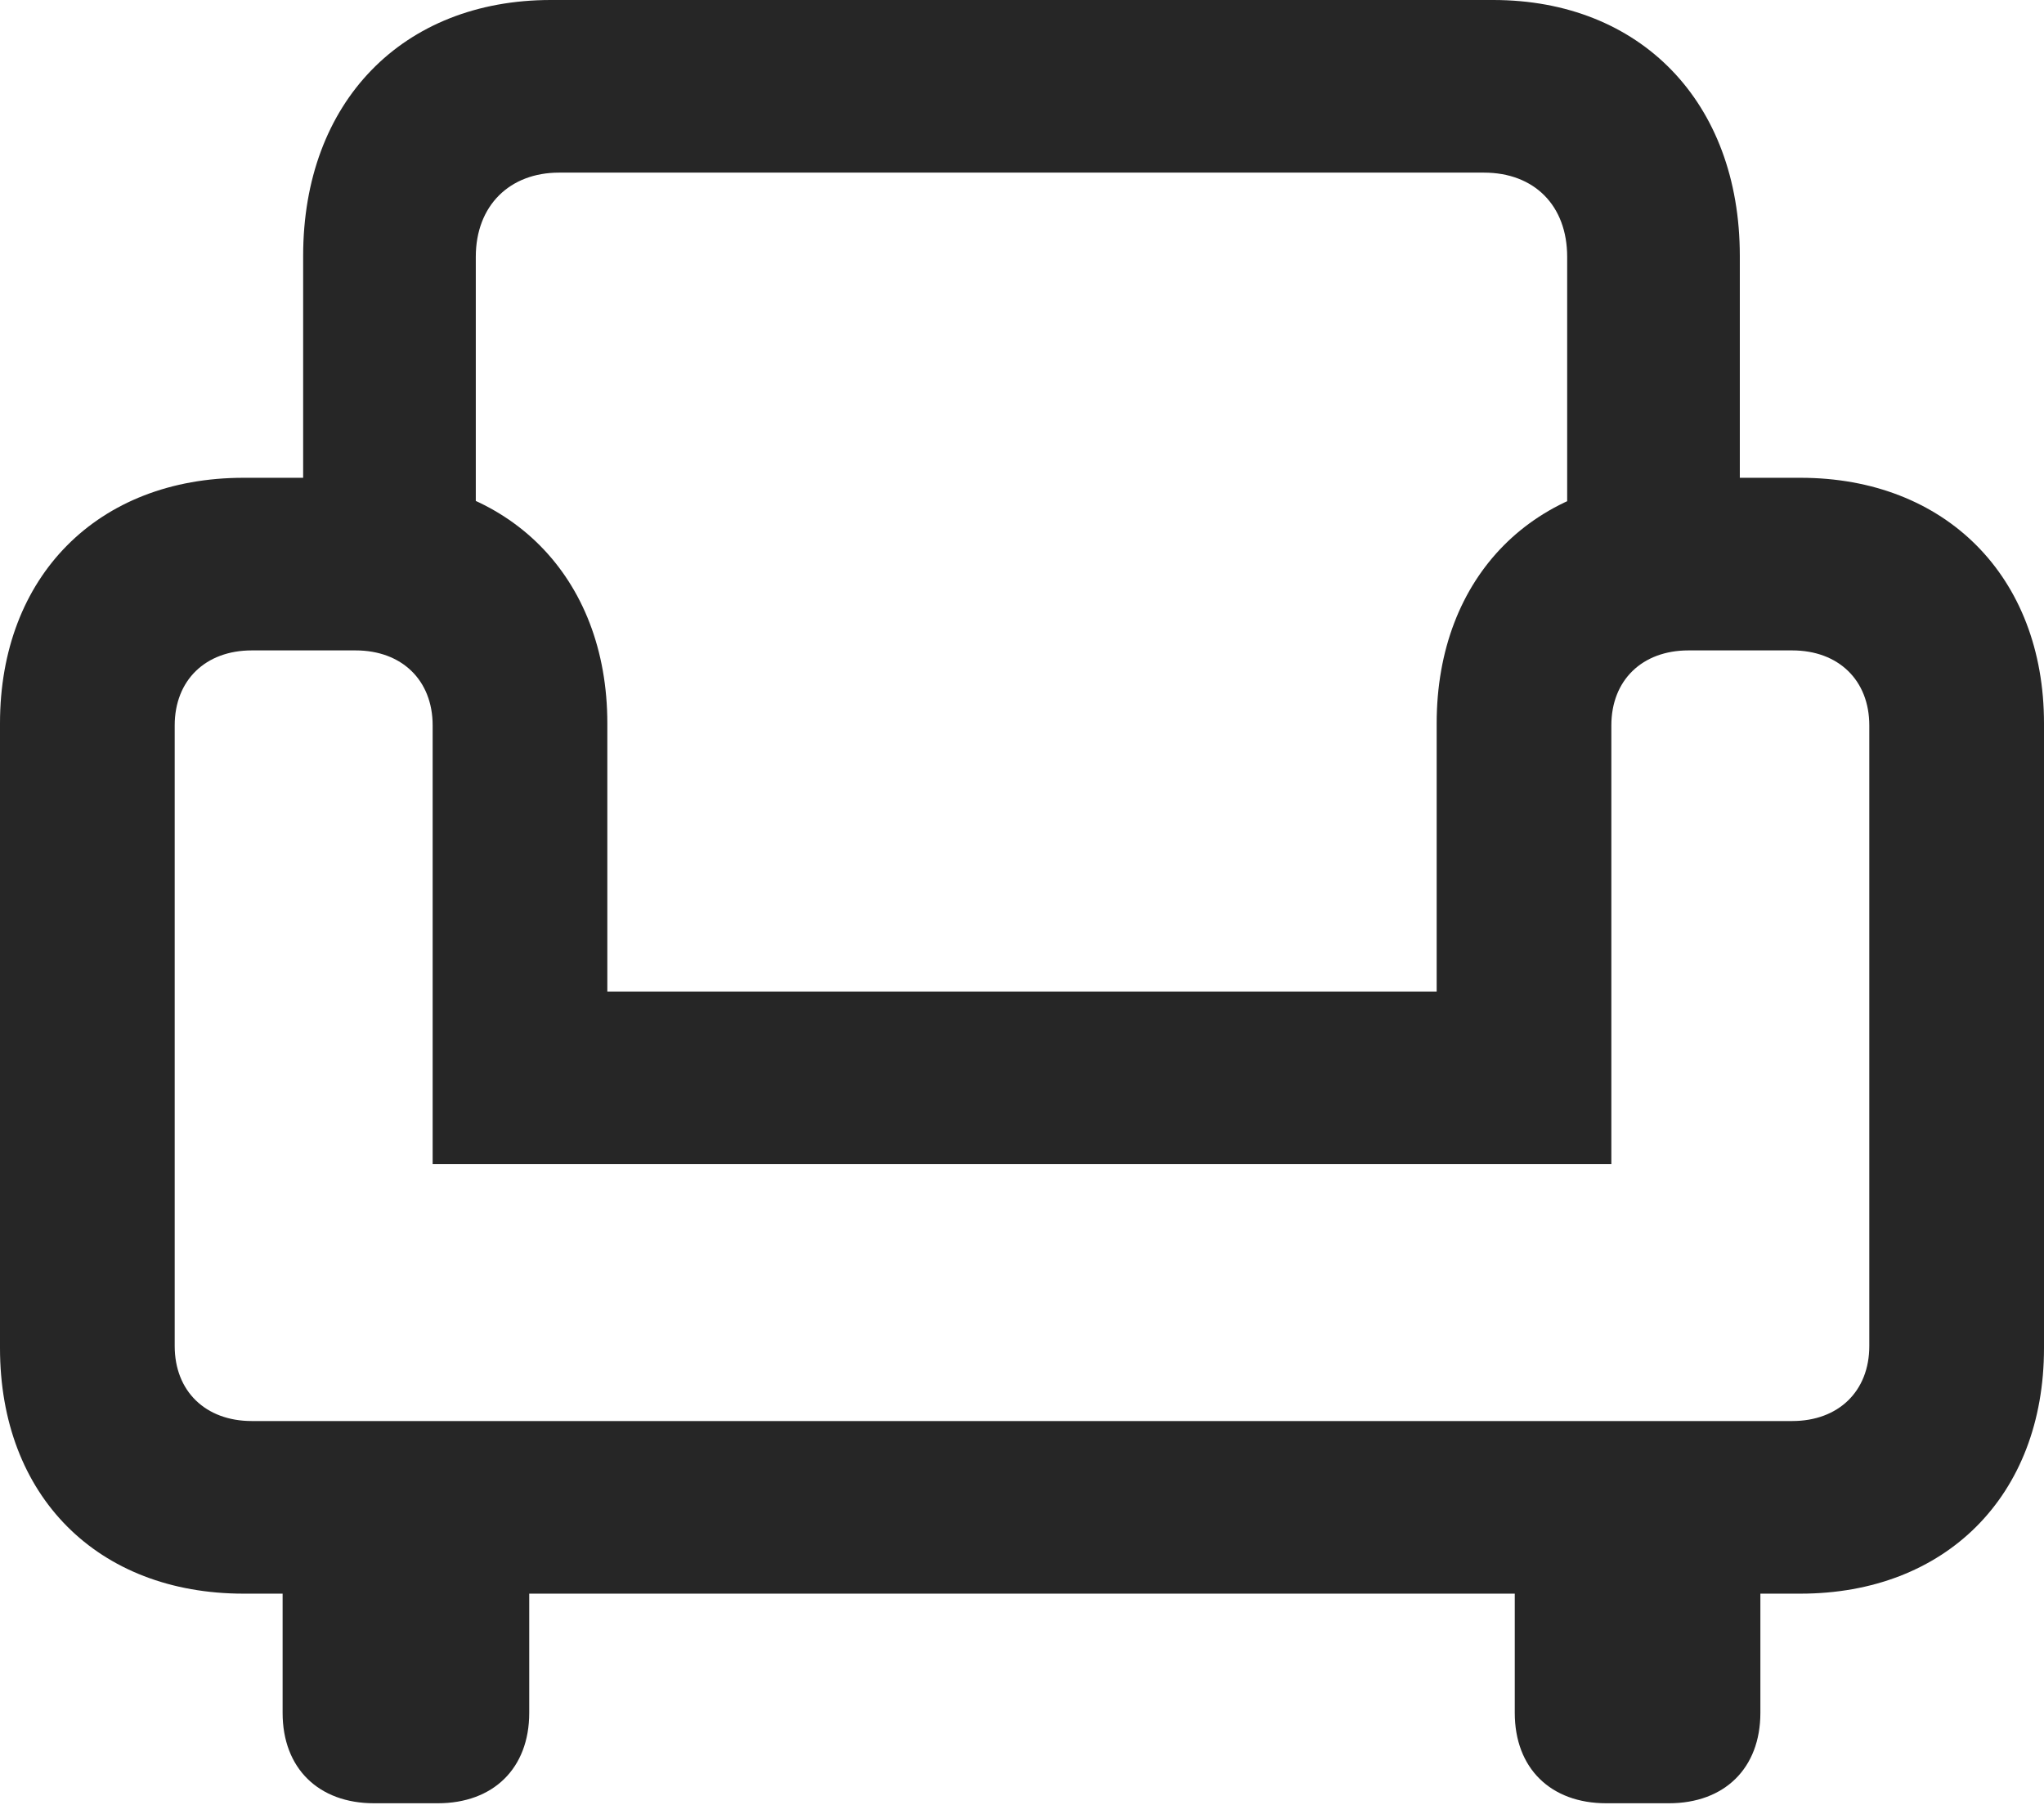 <?xml version="1.0" encoding="UTF-8"?>
<!--Generator: Apple Native CoreSVG 232.5-->
<!DOCTYPE svg
PUBLIC "-//W3C//DTD SVG 1.1//EN"
       "http://www.w3.org/Graphics/SVG/1.1/DTD/svg11.dtd">
<svg version="1.1" xmlns="http://www.w3.org/2000/svg" xmlns:xlink="http://www.w3.org/1999/xlink" width="97.119" height="85.791">
 <g>
  <rect height="85.791" opacity="0" width="97.119" x="0" y="0"/>
  <path d="M14.404 28.711L22.607 28.711L22.607 12.207C22.607 9.766 24.219 8.203 26.562 8.203L70.508 8.203C72.9 8.203 74.463 9.766 74.463 12.207L74.463 28.711L82.666 28.711L82.666 12.158C82.666 4.834 77.93 0 70.947 0L26.172 0C19.141 0 14.404 4.834 14.404 12.158ZM0 64.062C0 71.094 4.639 75.732 11.572 75.732L85.547 75.732C92.432 75.732 97.119 71.094 97.119 64.062L97.119 34.375C97.119 27.393 92.432 22.705 85.547 22.705L79.834 22.705C72.9 22.705 68.262 27.393 68.262 34.375L68.262 47.119L28.857 47.119L28.857 34.375C28.857 27.393 24.17 22.705 17.285 22.705L11.572 22.705C4.639 22.705 0 27.393 0 34.375ZM8.301 63.965L8.301 34.473C8.301 32.324 9.766 30.908 11.963 30.908L16.895 30.908C19.092 30.908 20.557 32.324 20.557 34.473L20.557 55.322L76.562 55.322L76.562 34.473C76.562 32.324 78.027 30.908 80.225 30.908L85.156 30.908C87.353 30.908 88.818 32.324 88.818 34.473L88.818 63.965C88.818 66.113 87.353 67.529 85.156 67.529L11.963 67.529C9.766 67.529 8.301 66.113 8.301 63.965ZM17.773 85.693L20.801 85.693C23.438 85.693 25.146 84.033 25.146 81.397L25.146 71.045L13.428 71.045L13.428 81.397C13.428 84.033 15.137 85.693 17.773 85.693ZM76.318 85.693L79.297 85.693C81.934 85.693 83.643 84.033 83.643 81.397L83.643 71.045L71.973 71.045L71.973 81.397C71.973 84.033 73.682 85.693 76.318 85.693Z" fill="#000000" fill-opacity="0.85"/>
 </g>
</svg>
